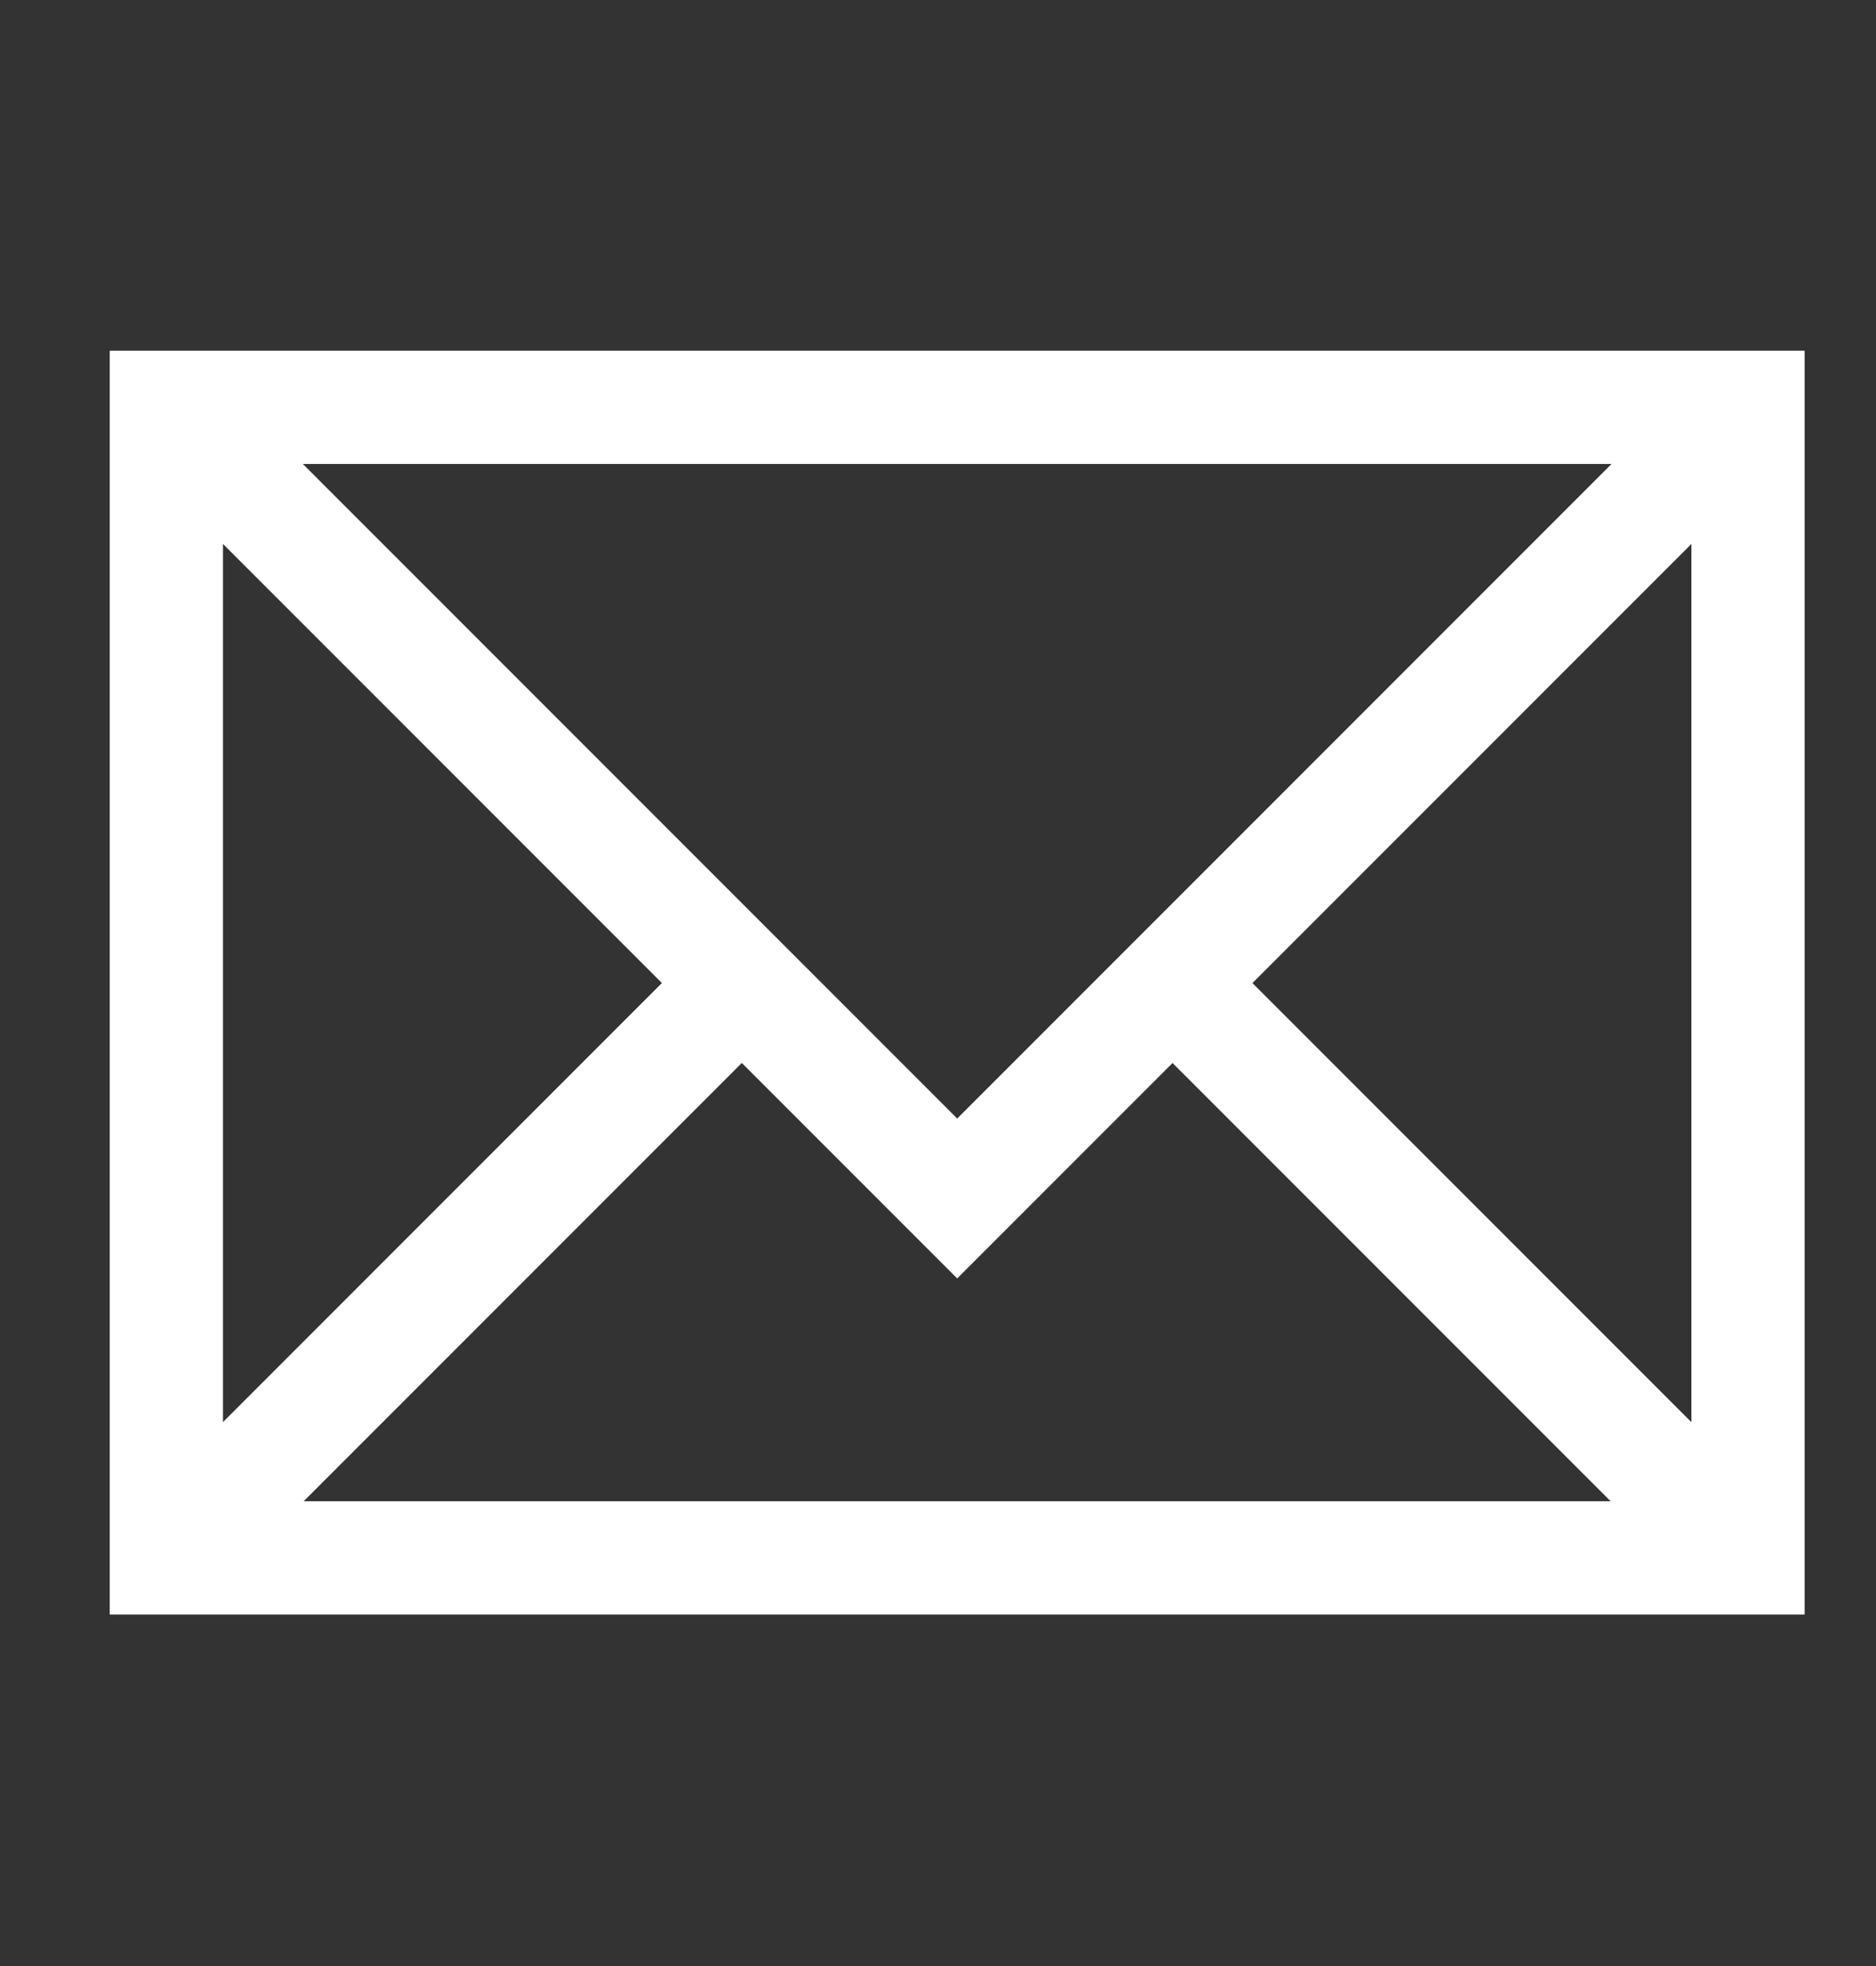 <svg width="21" height="22" viewBox="0 0 21 22" fill="none" xmlns="http://www.w3.org/2000/svg">
<rect x="0" y="0" width="21" height="22" fill="#333333" stroke="none"/>
<g clip-path="url(#clip0_346_6146)">
<path d="M19.567 4.559H1.863V17.432H19.567V4.559Z" stroke="white" stroke-width="1.265" stroke-miterlimit="10"/>
<path d="M1.863 4.559L10.715 13.411L19.567 4.559" stroke="white" stroke-width="1.265" stroke-miterlimit="10"/>
<path d="M8.304 11L1.863 17.441" stroke="white" stroke-width="1.265" stroke-miterlimit="10"/>
<path d="M19.566 17.441L13.125 11" stroke="white" stroke-width="1.265" stroke-miterlimit="10"/>
<path d="M19.567 4.559H1.863V17.432H19.567V4.559Z" stroke="white" stroke-width="1.265" stroke-miterlimit="10"/>
</g>
<defs>
<clipPath id="clip0_346_6146">
<rect width="20.233" height="20.233" fill="white" transform="translate(0.598 0.884)"/>
</clipPath>
</defs>
</svg>
